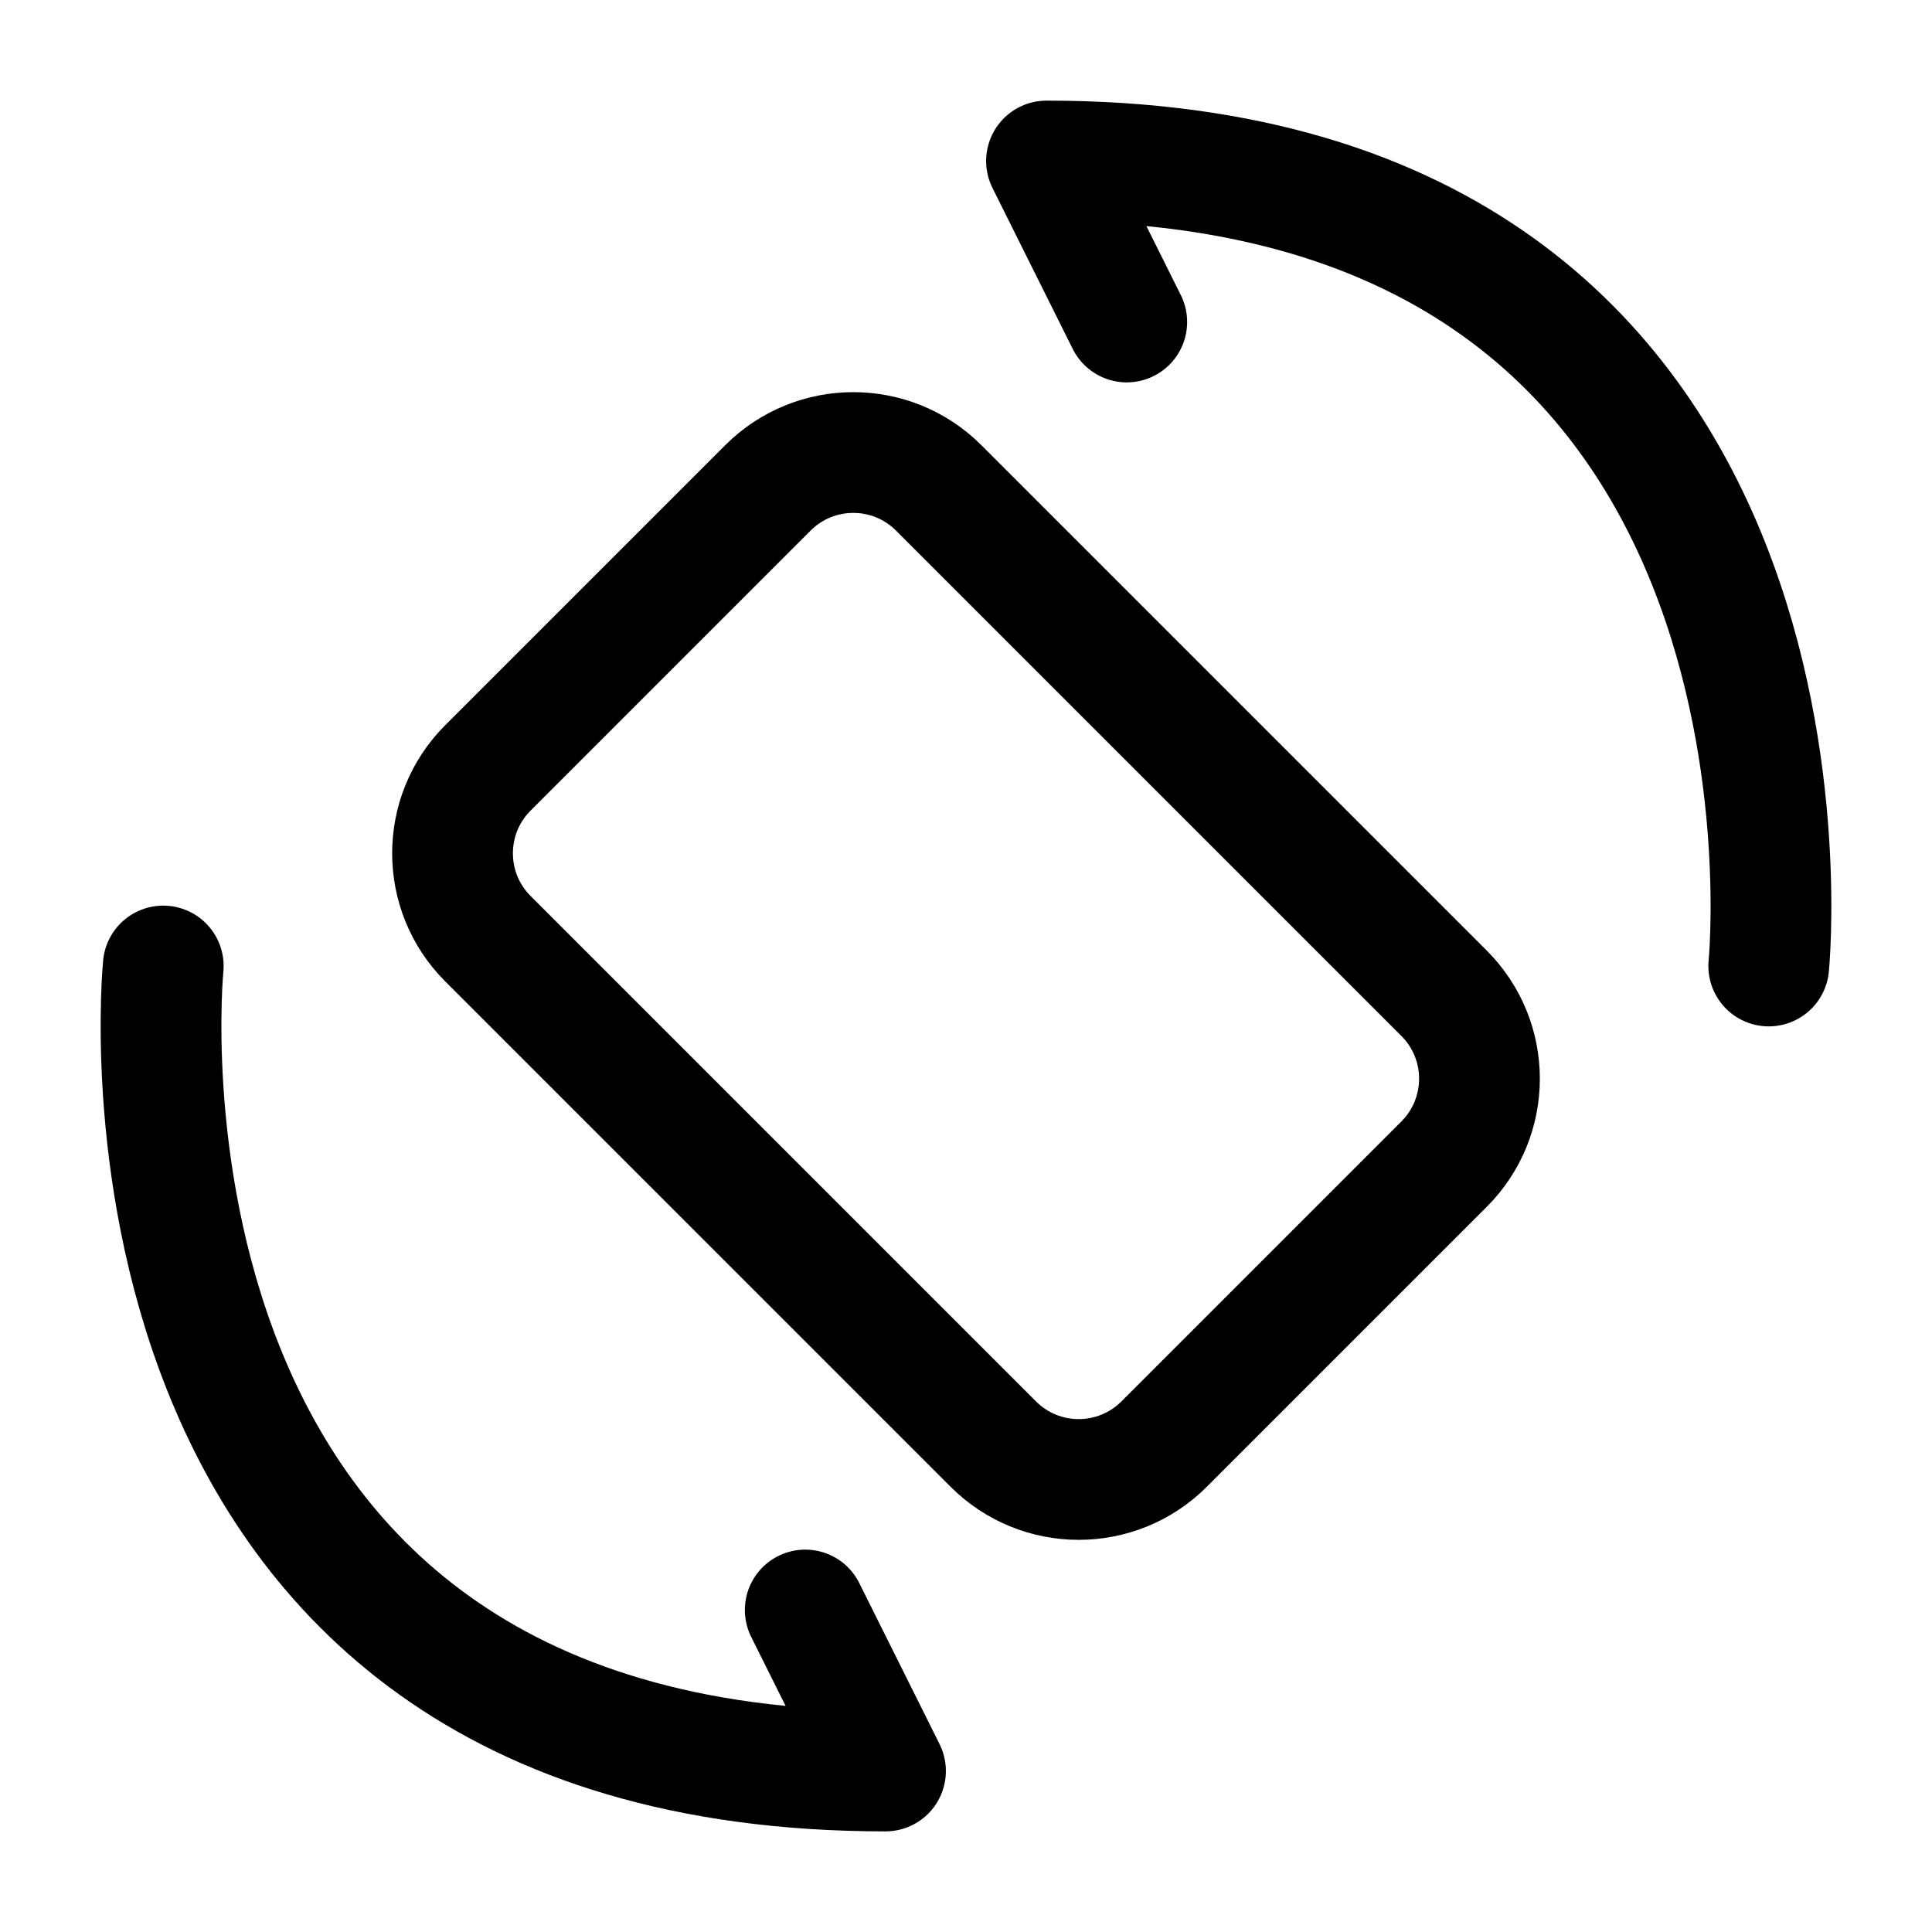 <svg width="24" height="24" viewBox="0 0 24 24" fill="none" xmlns="http://www.w3.org/2000/svg">
    <path d="M2.028 12C2.028 12 1.031 22 11 22L10.003 20" stroke="currentColor" stroke-width="1.5" stroke-linecap="round" stroke-linejoin="round"/>
    <path d="M21.972 12C21.972 12 22.969 2 13 2L13.997 4" stroke="currentColor" stroke-width="1.5" stroke-linecap="round" stroke-linejoin="round"/>
    <path d="M11.661 6.061C11.075 5.475 10.125 5.475 9.539 6.061L6.061 9.539C5.475 10.125 5.475 11.075 6.061 11.661L12.339 17.939C12.925 18.525 13.875 18.525 14.461 17.939L17.939 14.461C18.525 13.875 18.525 12.925 17.939 12.339L11.661 6.061Z" stroke="currentColor" stroke-width="1.5" stroke-linejoin="round"/>
</svg>
